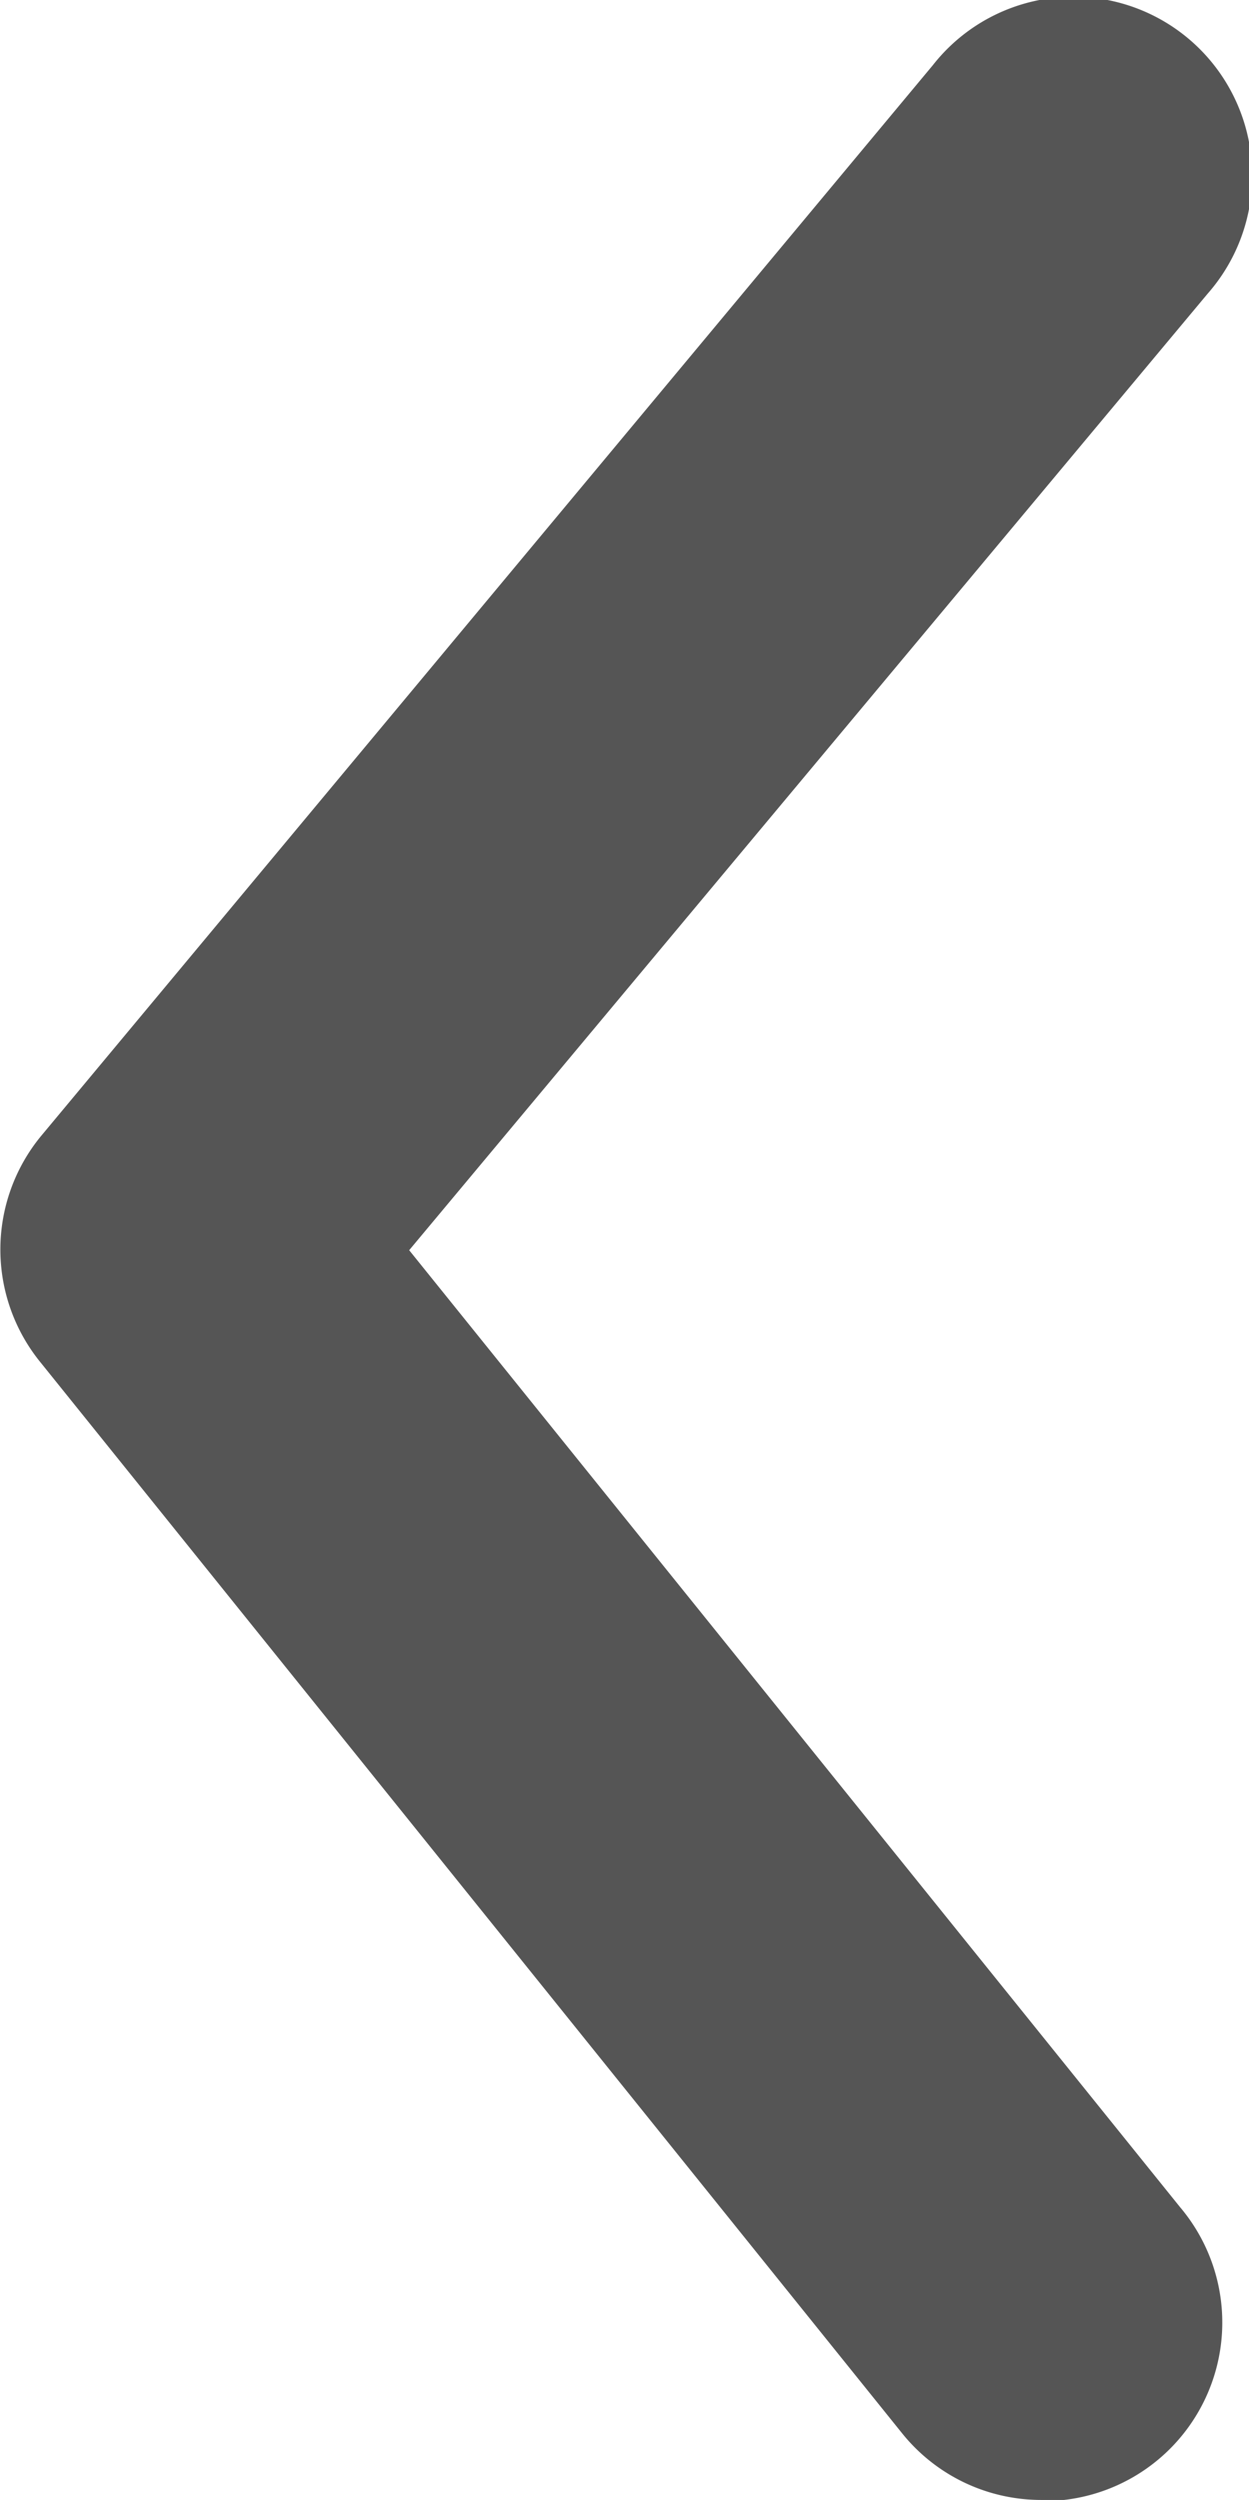 <svg xmlns="http://www.w3.org/2000/svg" width="5.528" height="11.058" viewBox="0 0 5.528 11.058"><defs><style>.a{fill:#555;}</style></defs><path class="a" d="M16.6,18.556a.79.79,0,0,1-.616-.292l-3.815-4.739a.79.79,0,0,1,0-1l3.949-4.739a.791.791,0,1,1,1.216,1.011L13.8,13.028l3.412,4.233a.79.79,0,0,1-.616,1.3Z" transform="translate(-11.989 -7.498)"/></svg>